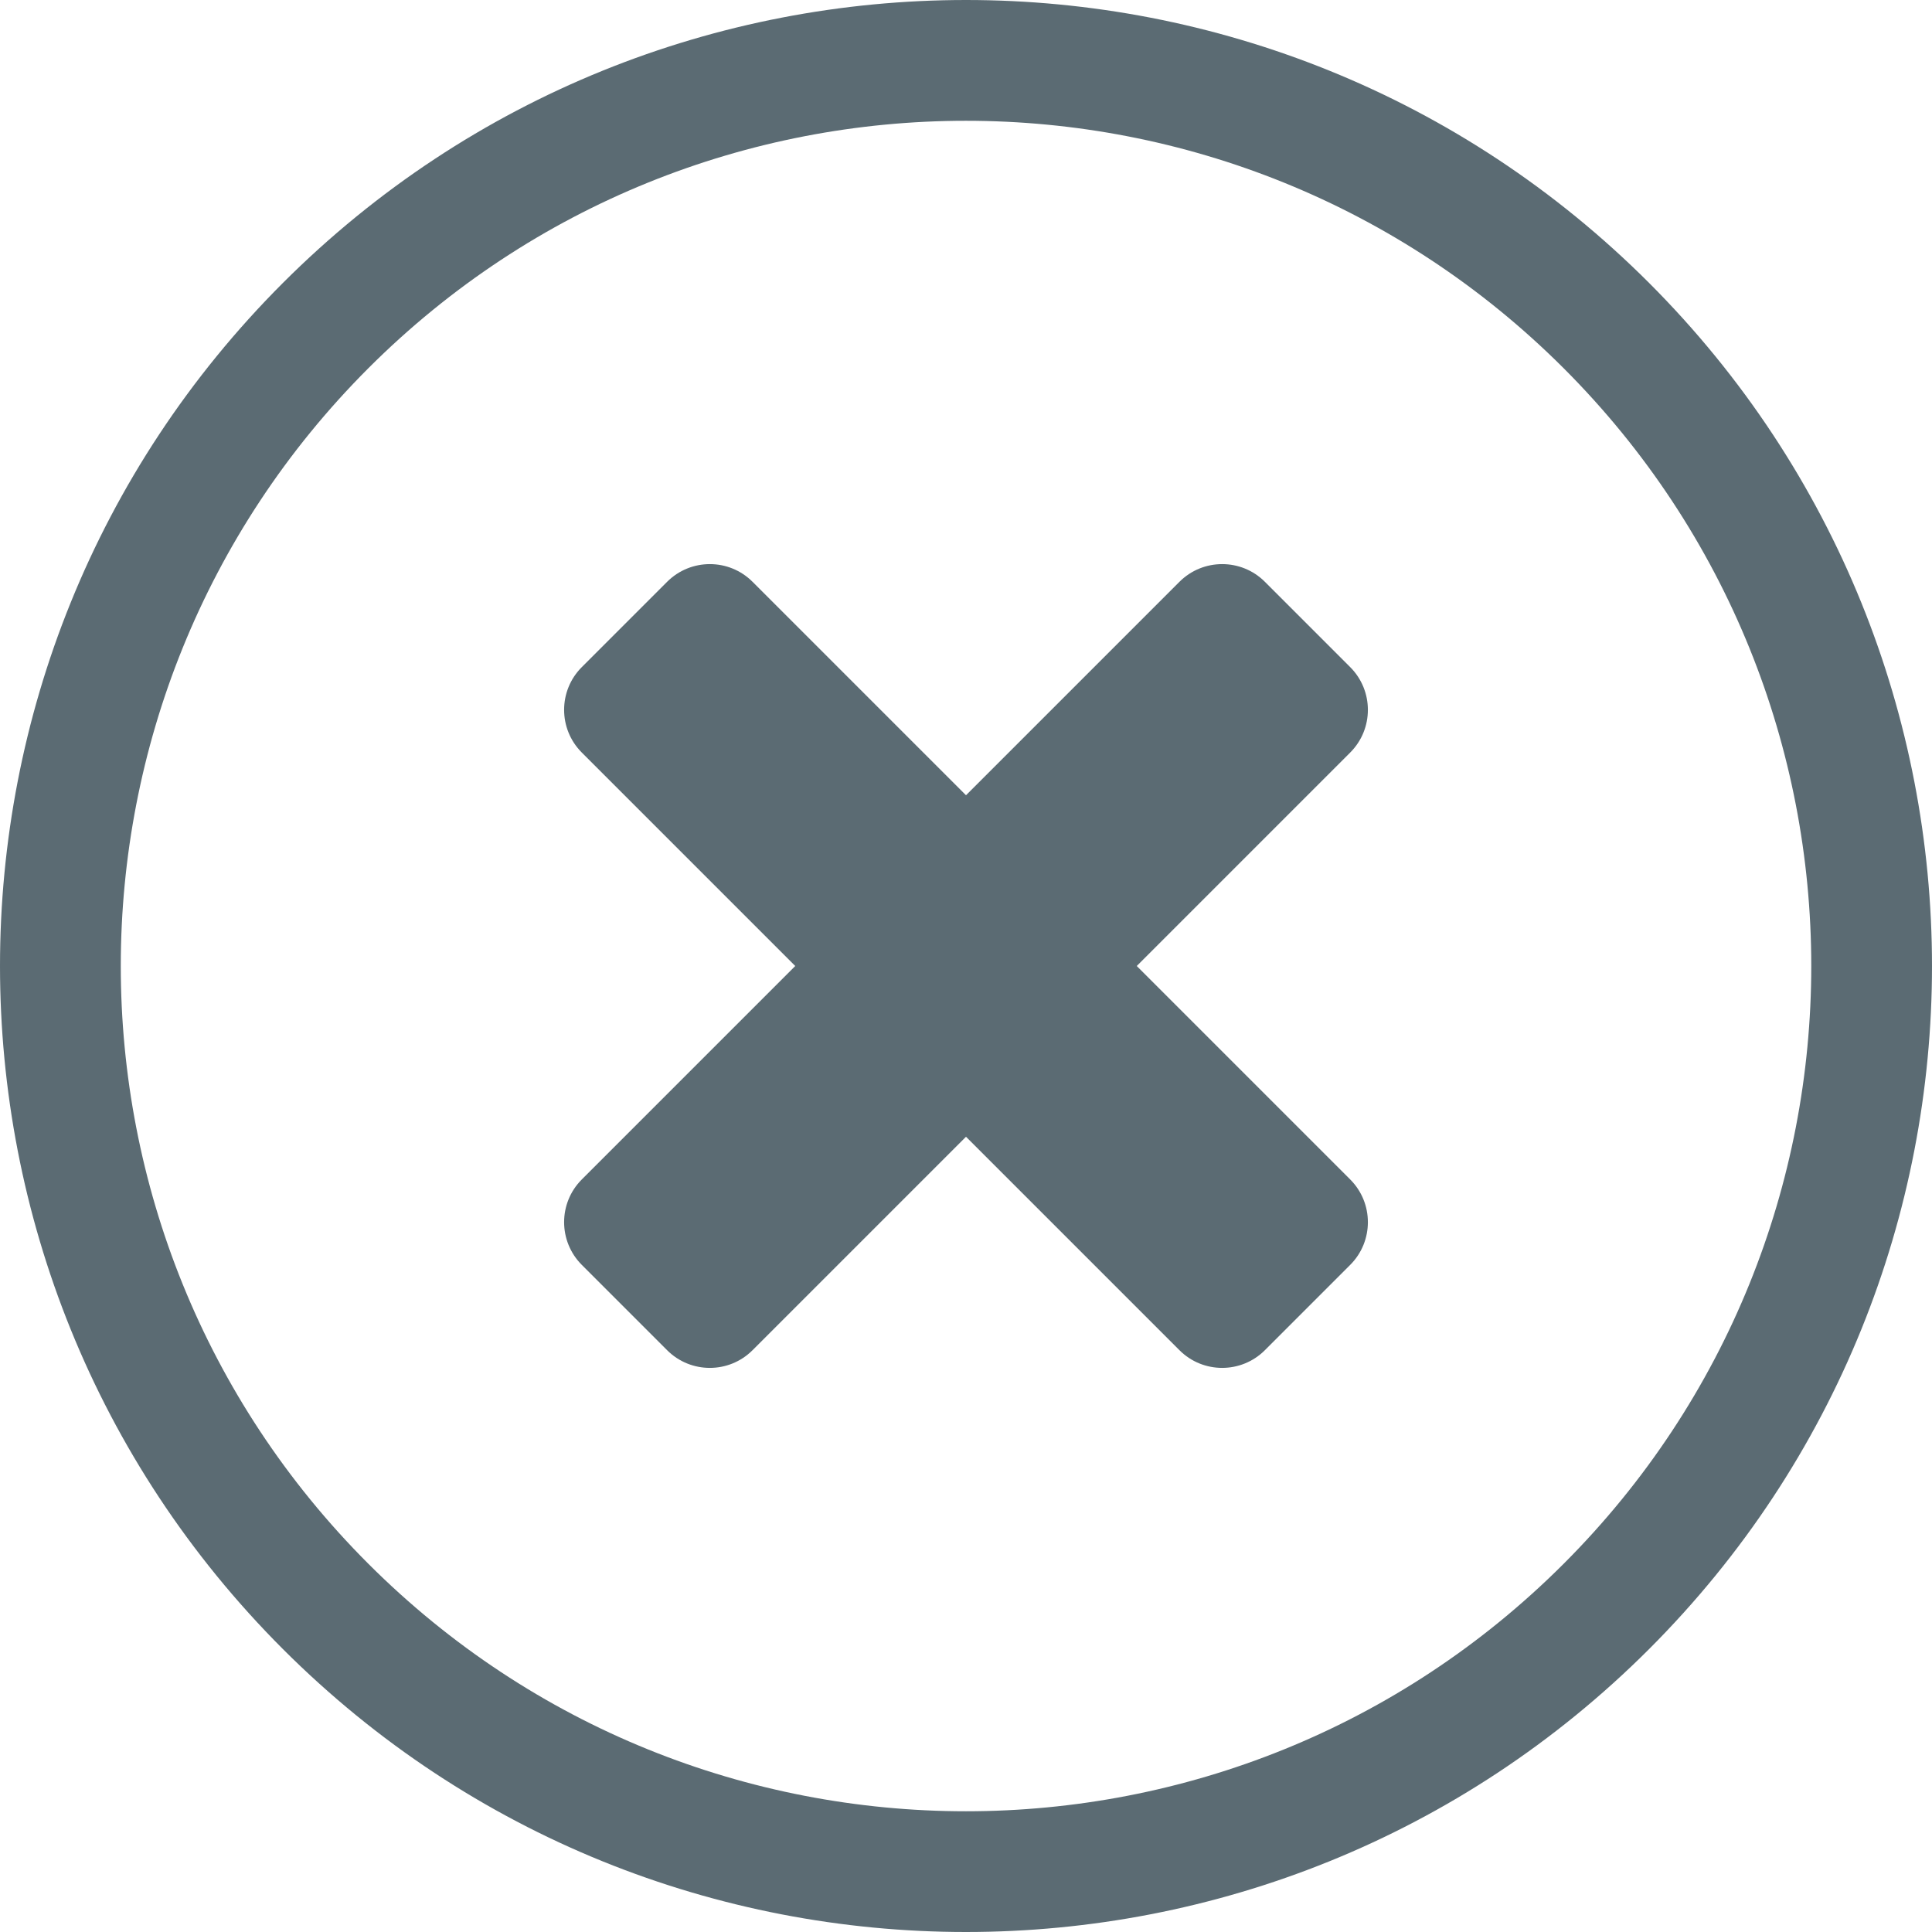 <svg width="32" height="32" viewBox="0 0 32 32" xmlns="http://www.w3.org/2000/svg"><title>times_c</title><g fill="#5B6B73" fill-rule="evenodd"><path d="M16 13.172l-3.536-3.536c-.39-.39-1.023-.39-1.414 0L9.636 11.05c-.39.39-.39 1.024 0 1.414L13.172 16l-3.536 3.536c-.39.39-.39 1.023 0 1.414l1.414 1.414c.39.39 1.024.39 1.414 0L16 18.828l3.536 3.536c.39.39 1.023.39 1.414 0l1.414-1.414c.39-.39.39-1.024 0-1.414L18.828 16l3.536-3.536c.39-.39.39-1.023 0-1.414L20.95 9.636c-.39-.39-1.024-.39-1.414 0L16 13.172z"/><path d="M4.686 27.314c-6.248-6.25-6.248-16.38 0-22.628 6.25-6.248 16.38-6.248 22.628 0 6.248 6.25 6.248 16.38 0 22.628-6.25 6.248-16.38 6.248-22.628 0zM6.1 25.9c5.468 5.467 14.332 5.467 19.8 0 5.467-5.468 5.467-14.332 0-19.8C20.43.634 11.567.634 6.1 6.1.634 11.57.634 20.433 6.1 25.9z"/></g></svg>